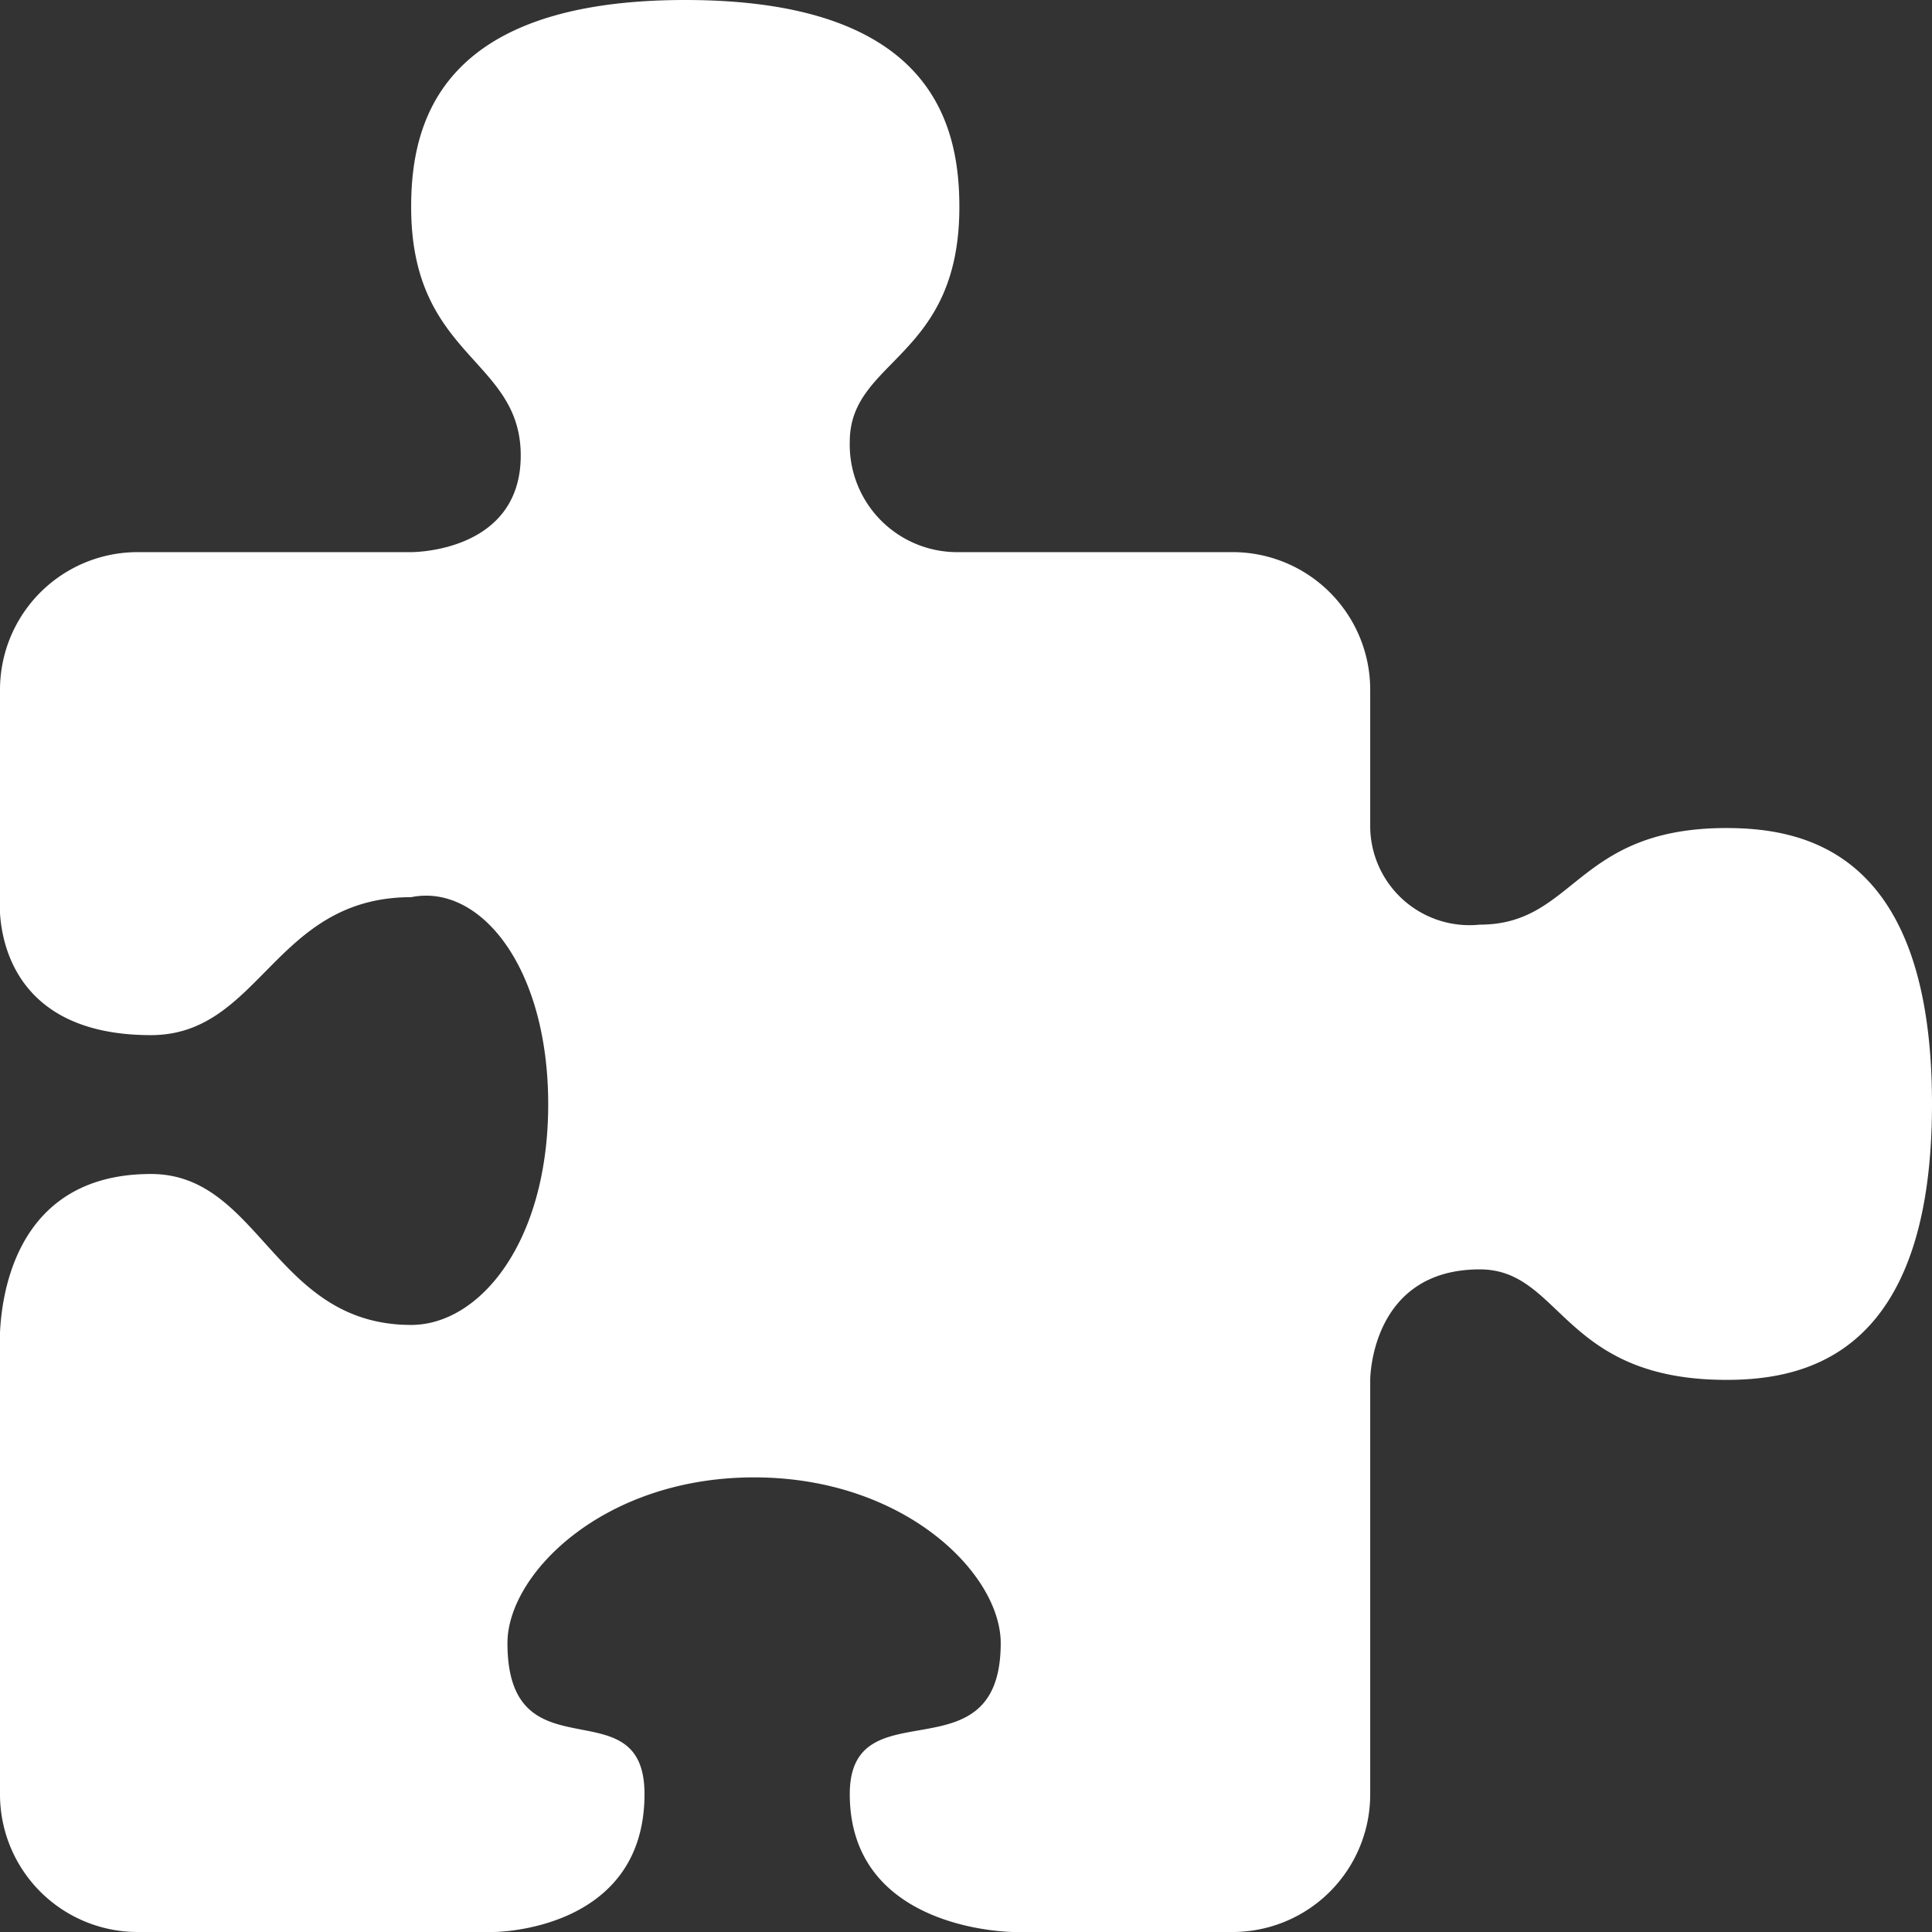 <svg id="Layer_1" data-name="Layer 1" xmlns="http://www.w3.org/2000/svg" viewBox="0 0 64 64"><rect x="0" y="0" width="64" height="64" fill="#333333" stroke="none"/><defs><style>.cls-1{fill:#fff;}</style></defs><title>add-on</title><path id="shape-notifcations-addons" class="cls-1" d="M40.85,64a4.56,4.56,0,0,0,4.54-4.57V45.71s0-3.66,3.63-3.66c2.72,0,2.72,3.66,8.17,3.66,2.72,0,6.81-.91,6.81-9.14s-4.08-9.14-6.81-9.14c-5,0-5,3.2-8.17,3.2a3.29,3.29,0,0,1-3.63-3.2V22.86a4.56,4.56,0,0,0-4.54-4.57H31.78a3.56,3.56,0,0,1-3.63-3.66c0-2.74,3.63-2.74,3.63-7.77C31.78,4.11,30.87,0,22.7,0s-9.08,4.11-9.08,6.86c0,5,3.63,5,3.63,8.23s-3.63,3.2-3.63,3.2H4.55A4.56,4.56,0,0,0,0,22.86v6.86s-0.45,4.57,5,4.57c3.63,0,4.08-4.57,8.62-4.57,2.27-.46,4.54,2.29,4.54,6.86s-2.27,7.31-4.54,7.31c-4.54,0-5-5-8.62-5-5.45,0-5,5.94-5,5.94V59.43A4.56,4.56,0,0,0,4.55,64h11.8s5,0,5-4.57c0-3.66-4.54-.46-4.54-5,0-2.29,3.18-5.49,8.17-5.49s8.17,3.2,8.17,5.49c0,4.57-5,1.37-5,5C28.15,64,33.59,64,33.59,64h7.26Z" transform="translate(0)"/></svg>